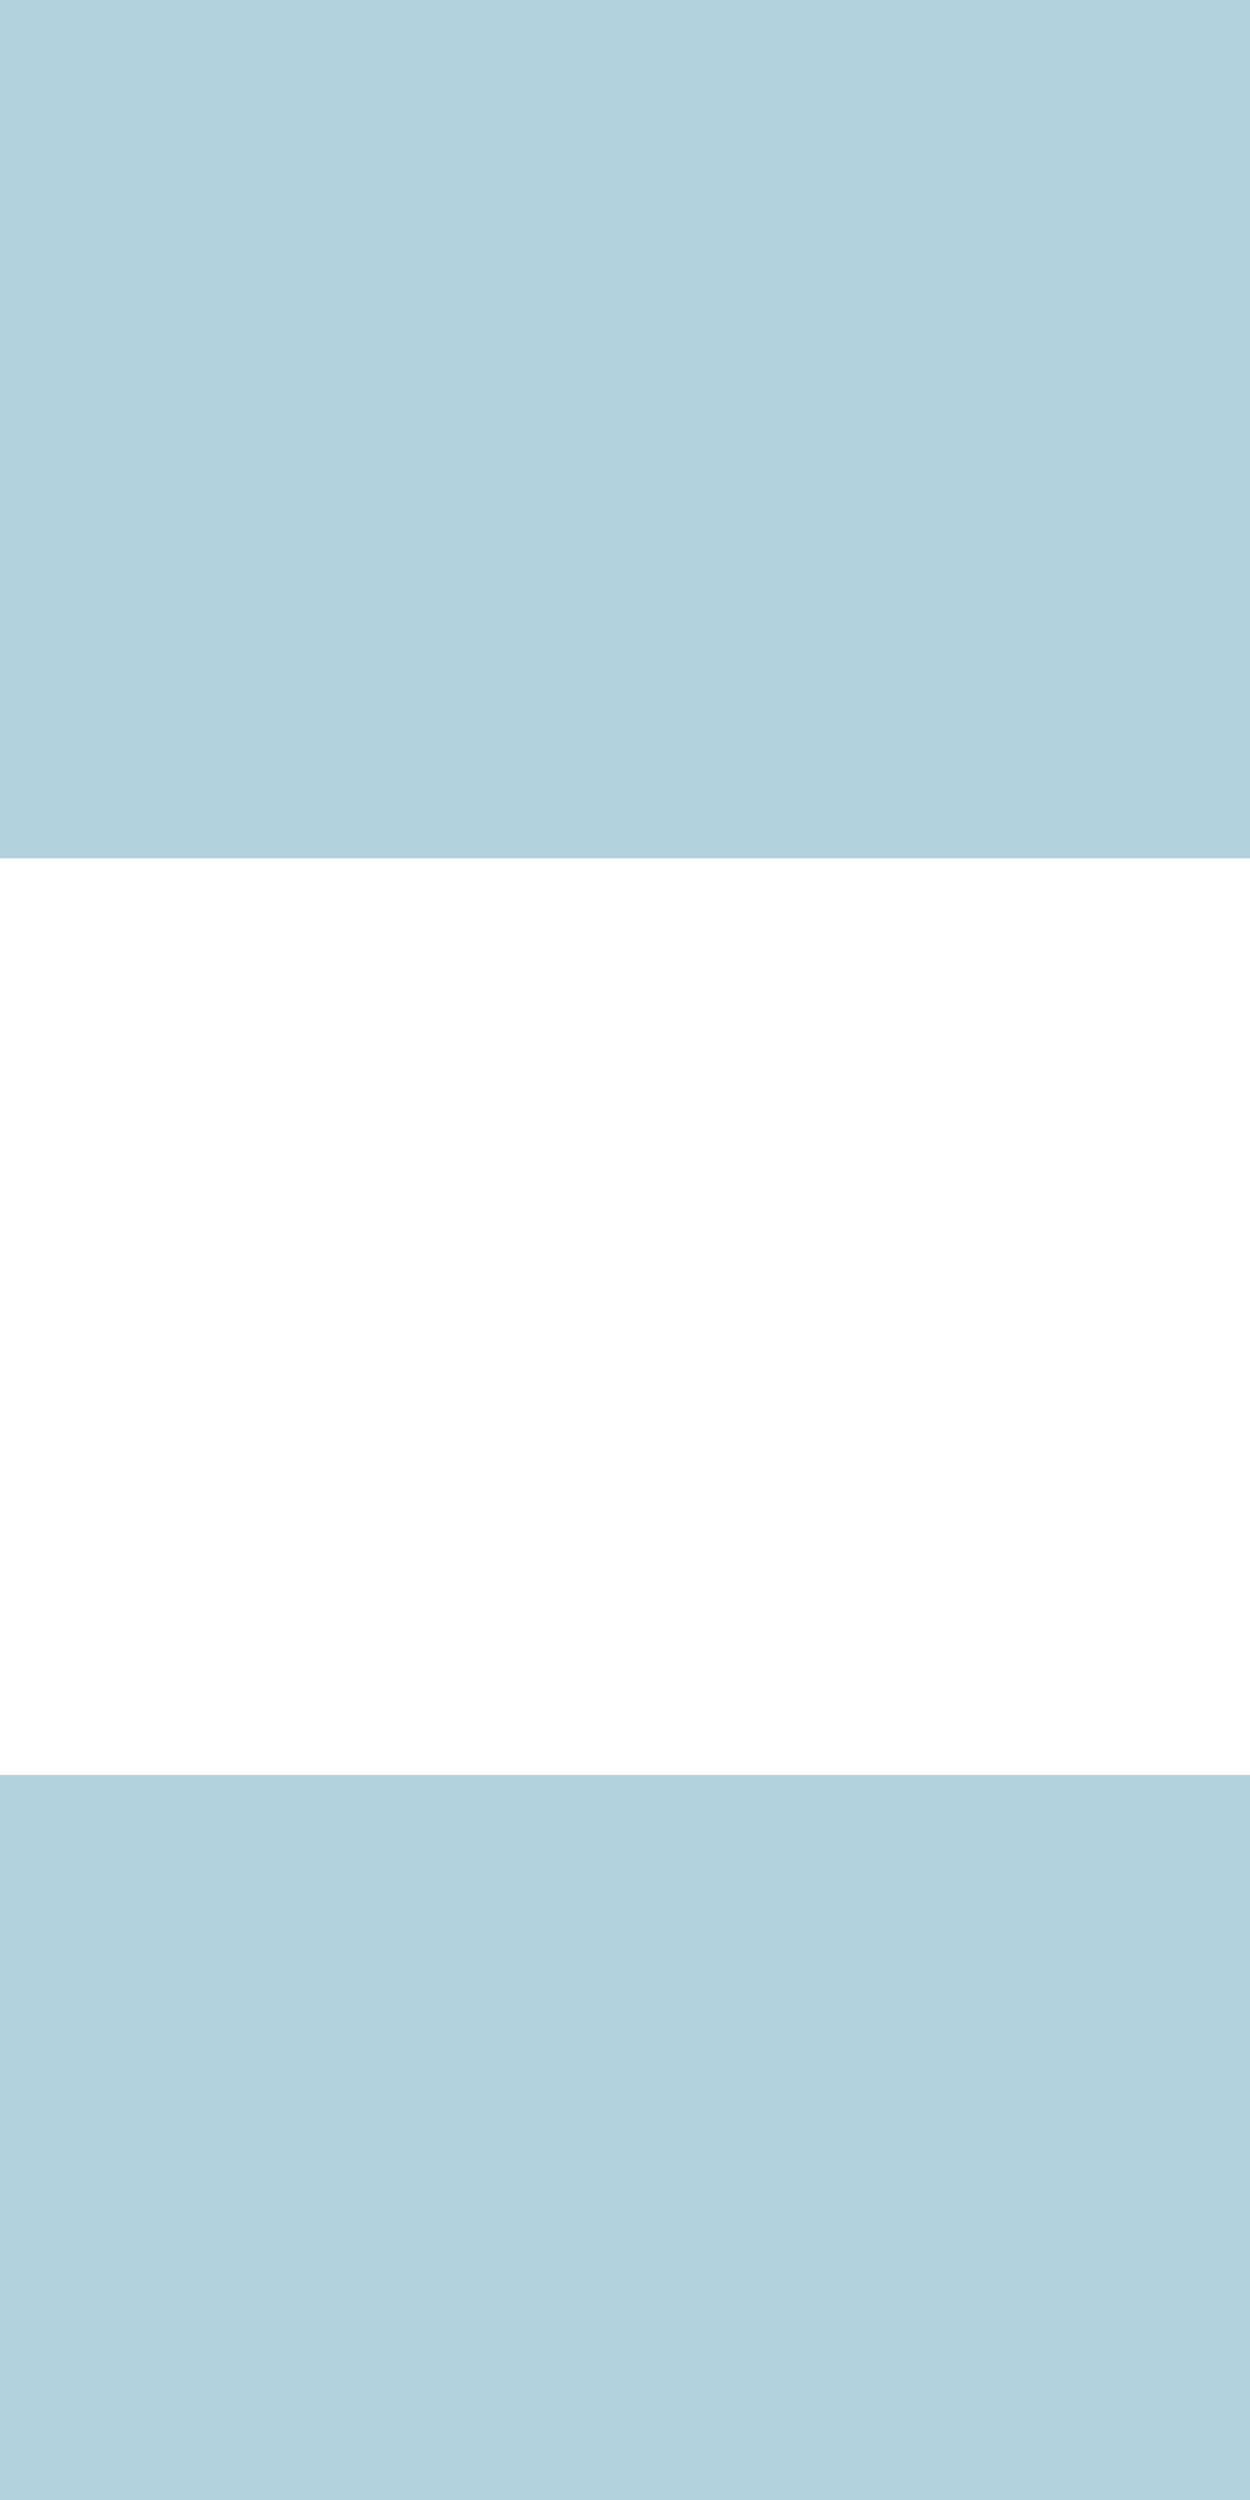 <?xml version="1.0" encoding="UTF-8"?>
<svg xmlns="http://www.w3.org/2000/svg" xmlns:xlink="http://www.w3.org/1999/xlink" viewBox="0 0 500 1000">
  <defs>
    <style>
      .cls-1 {
        fill: url(#linear-gradient);
      }

      .cls-1, .cls-2, .cls-3, .cls-4 {
        stroke-width: 0px;
      }

      .cls-5 {
        clip-path: url(#clippath-2);
      }

      .cls-6 {
        isolation: isolate;
      }

      .cls-7 {
        clip-path: url(#clippath-6);
      }

      .cls-2 {
        fill: none;
      }

      .cls-8 {
        clip-path: url(#clippath-1);
      }

      .cls-9 {
        clip-path: url(#clippath-4);
      }

      .cls-3 {
        fill: url(#linear-gradient-2);
      }

      .cls-10 {
        mix-blend-mode: multiply;
        opacity: .3;
      }

      .cls-11 {
        clip-path: url(#clippath);
      }

      .cls-12 {
        clip-path: url(#clippath-3);
      }

      .cls-4 {
        fill: #00678c;
      }

      .cls-13 {
        mask: url(#mask-1);
      }

      .cls-14 {
        mask: url(#mask);
      }

      .cls-15 {
        clip-path: url(#clippath-5);
      }
    </style>
    <clipPath id="clippath">
      <rect class="cls-2" width="500" height="1000"/>
    </clipPath>
    <clipPath id="clippath-1">
      <rect class="cls-2" width="500" height="1000"/>
    </clipPath>
    <clipPath id="clippath-2">
      <rect class="cls-2" width="500" height="1000"/>
    </clipPath>
    <clipPath id="clippath-3">
      <rect class="cls-2" x="-9" y="-7" width="518" height="351.33"/>
    </clipPath>
    <linearGradient id="linear-gradient" x1="0" y1="1000.09" x2="1" y2="1000.09" gradientTransform="translate(-222398.38 110.13) rotate(90) scale(222.63 -222.63)" gradientUnits="userSpaceOnUse">
      <stop offset="0" stop-color="#fff"/>
      <stop offset="1" stop-color="#000"/>
    </linearGradient>
    <mask id="mask" x="-9" y="-7" width="518" height="351.33" maskUnits="userSpaceOnUse">
      <rect class="cls-1" x="-9" y="-7" width="518" height="351.33"/>
    </mask>
    <clipPath id="clippath-4">
      <rect class="cls-2" x="-9" y="-7" width="518" height="351.33"/>
    </clipPath>
    <clipPath id="clippath-5">
      <rect class="cls-2" x="-9" y="709" width="518" height="298"/>
    </clipPath>
    <linearGradient id="linear-gradient-2" y1="1000.11" y2="1000.11" gradientTransform="translate(188315.38 906.98) rotate(-90) scale(188.05 -188.05)" xlink:href="#linear-gradient"/>
    <mask id="mask-1" x="-9" y="709" width="518" height="298" maskUnits="userSpaceOnUse">
      <rect class="cls-3" x="-9" y="709" width="518" height="298"/>
    </mask>
    <clipPath id="clippath-6">
      <rect class="cls-2" x="-9" y="709" width="518" height="298"/>
    </clipPath>
  </defs>
  <g class="cls-6">
    <g id="Layer_2" data-name="Layer 2">
      <g id="Layer_1-2" data-name="Layer 1">
        <g class="cls-11">
          <g class="cls-8">
            <g class="cls-5">
              <g class="cls-10">
                <g class="cls-12">
                  <g class="cls-14">
                    <g class="cls-9">
                      <rect class="cls-4" width="500" height="343.33"/>
                    </g>
                  </g>
                </g>
              </g>
              <g class="cls-10">
                <g class="cls-15">
                  <g class="cls-13">
                    <g class="cls-7">
                      <rect class="cls-4" y="710" width="500" height="290"/>
                    </g>
                  </g>
                </g>
              </g>
            </g>
          </g>
        </g>
      </g>
    </g>
  </g>
</svg>